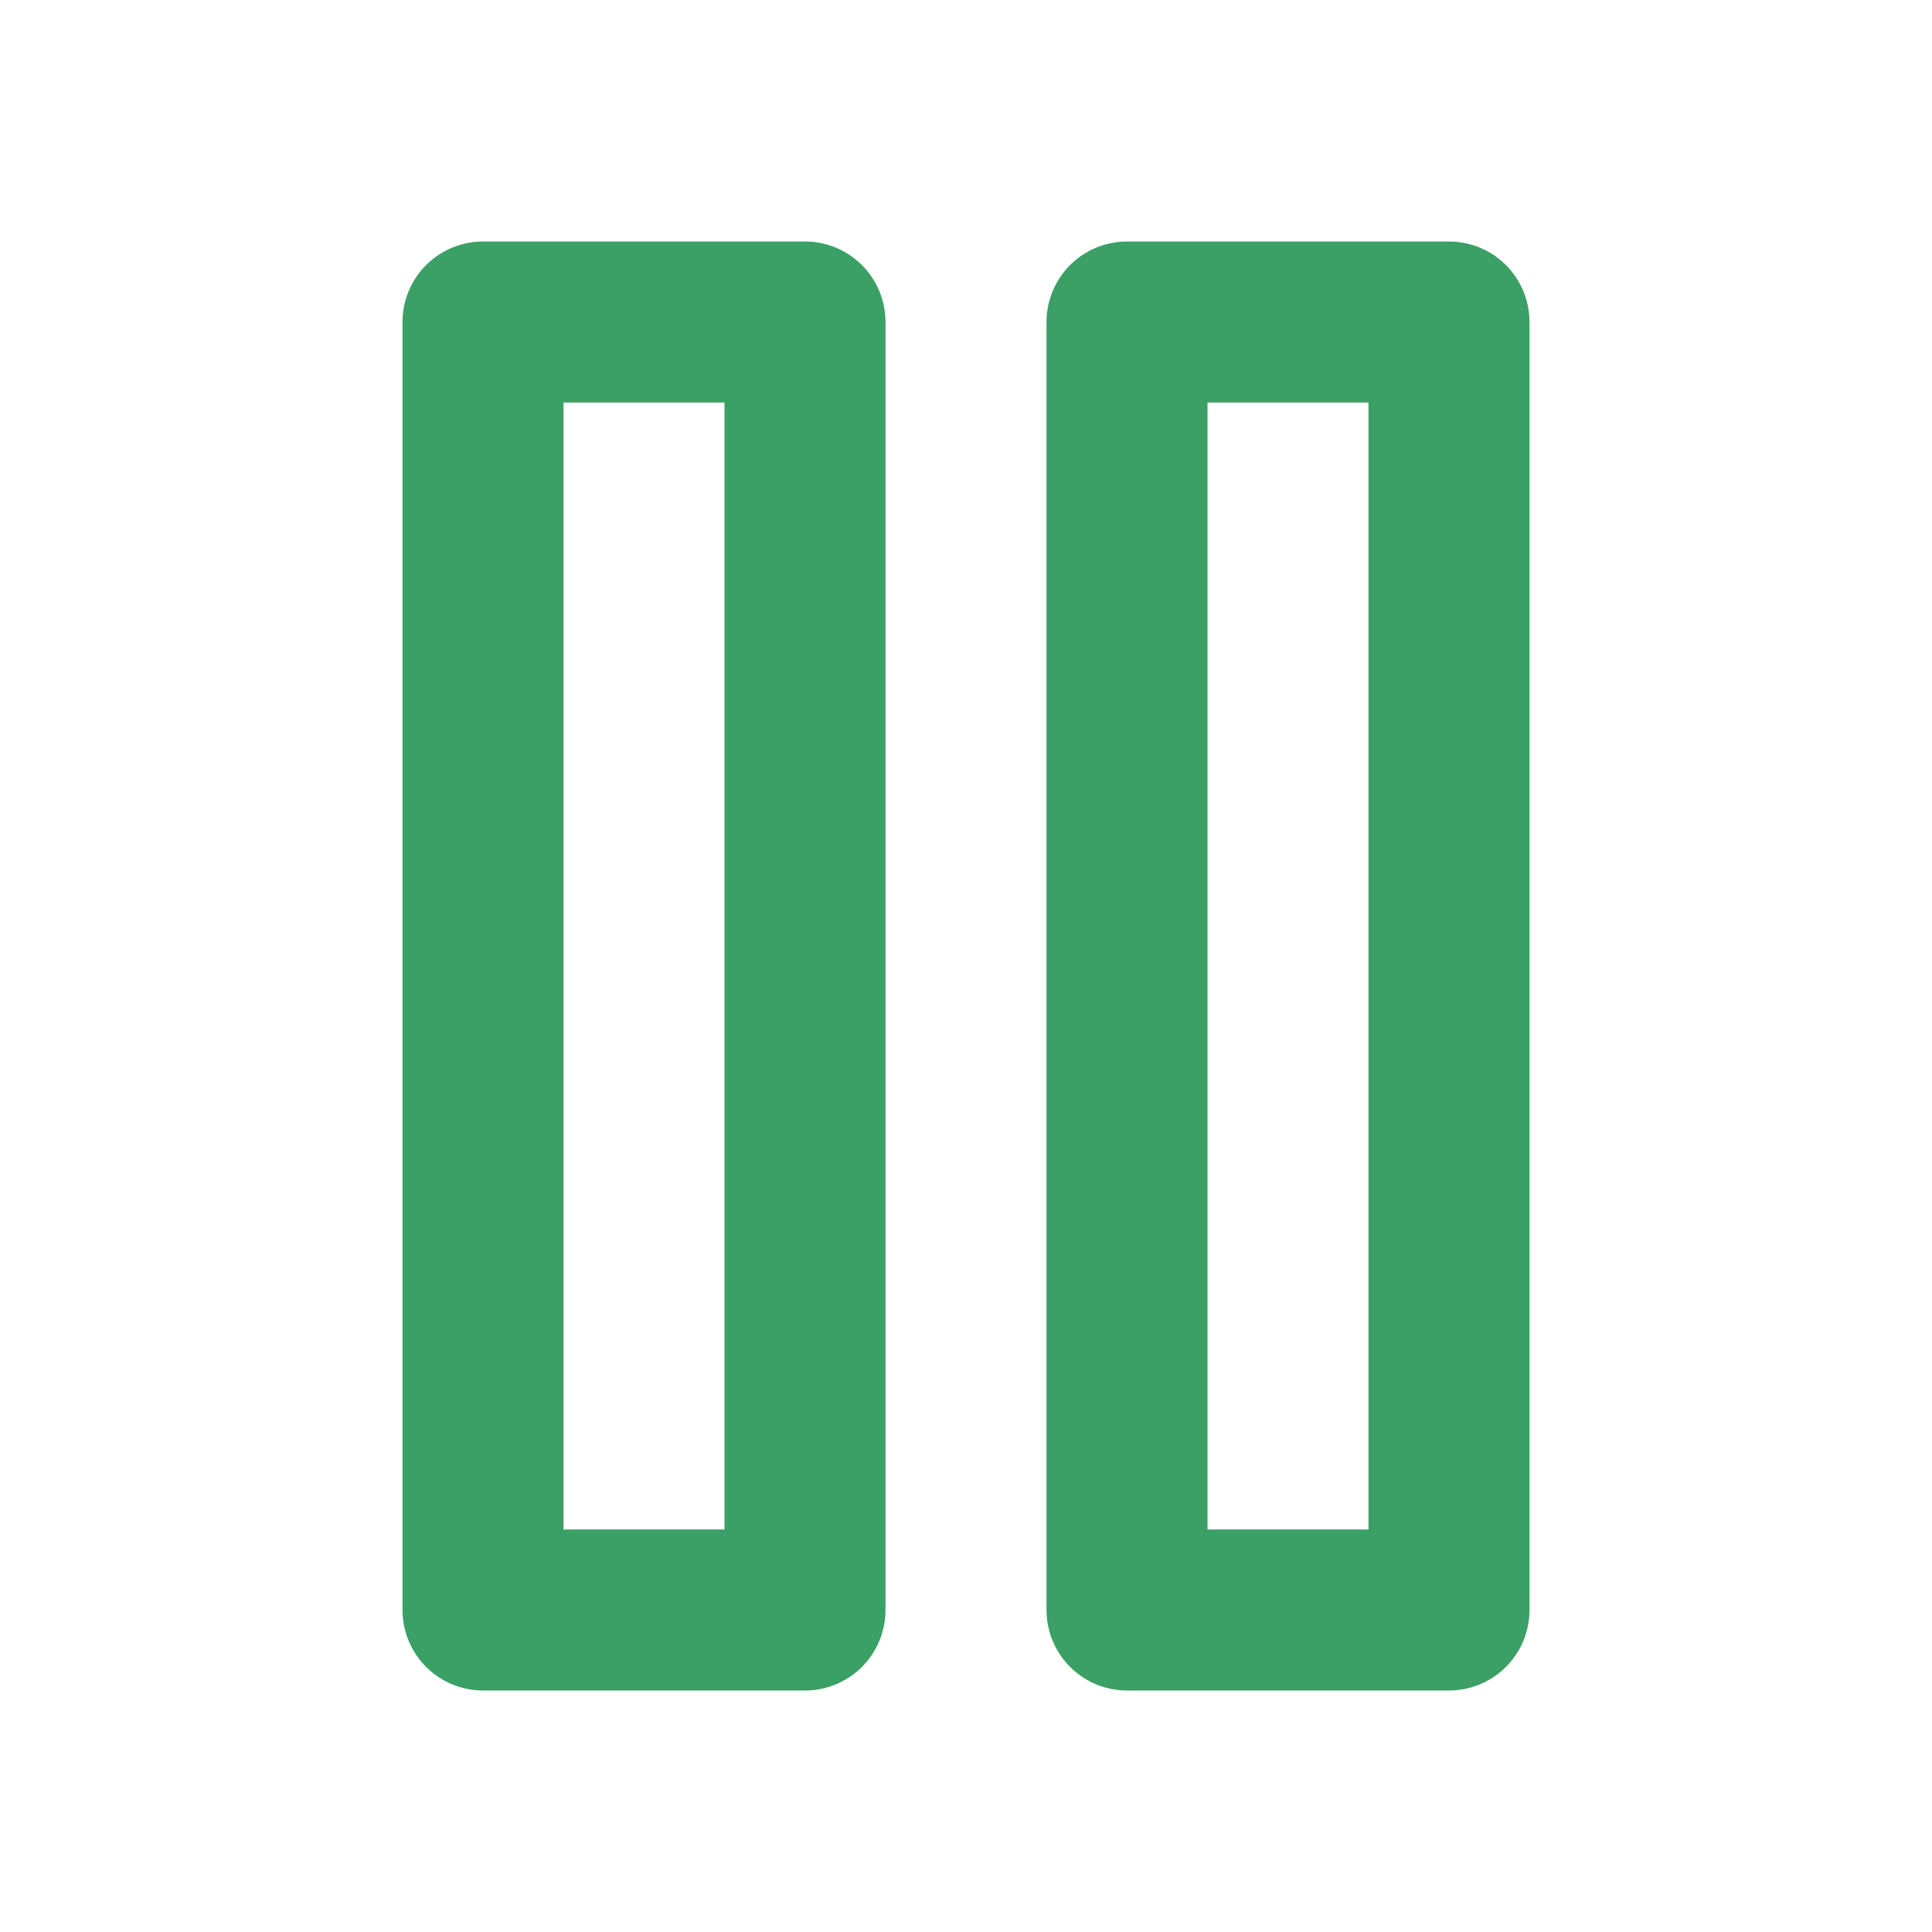 <svg width="24" height="24" viewBox="0 0 24 24" fill="none" xmlns="http://www.w3.org/2000/svg">
<path d="M10 4H6V20H10V4Z" stroke="#3BA065" stroke-width="2" stroke-linecap="round" stroke-linejoin="round"/>
<path d="M18 4H14V20H18V4Z" stroke="#3BA065" stroke-width="2" stroke-linecap="round" stroke-linejoin="round"/>
</svg>
